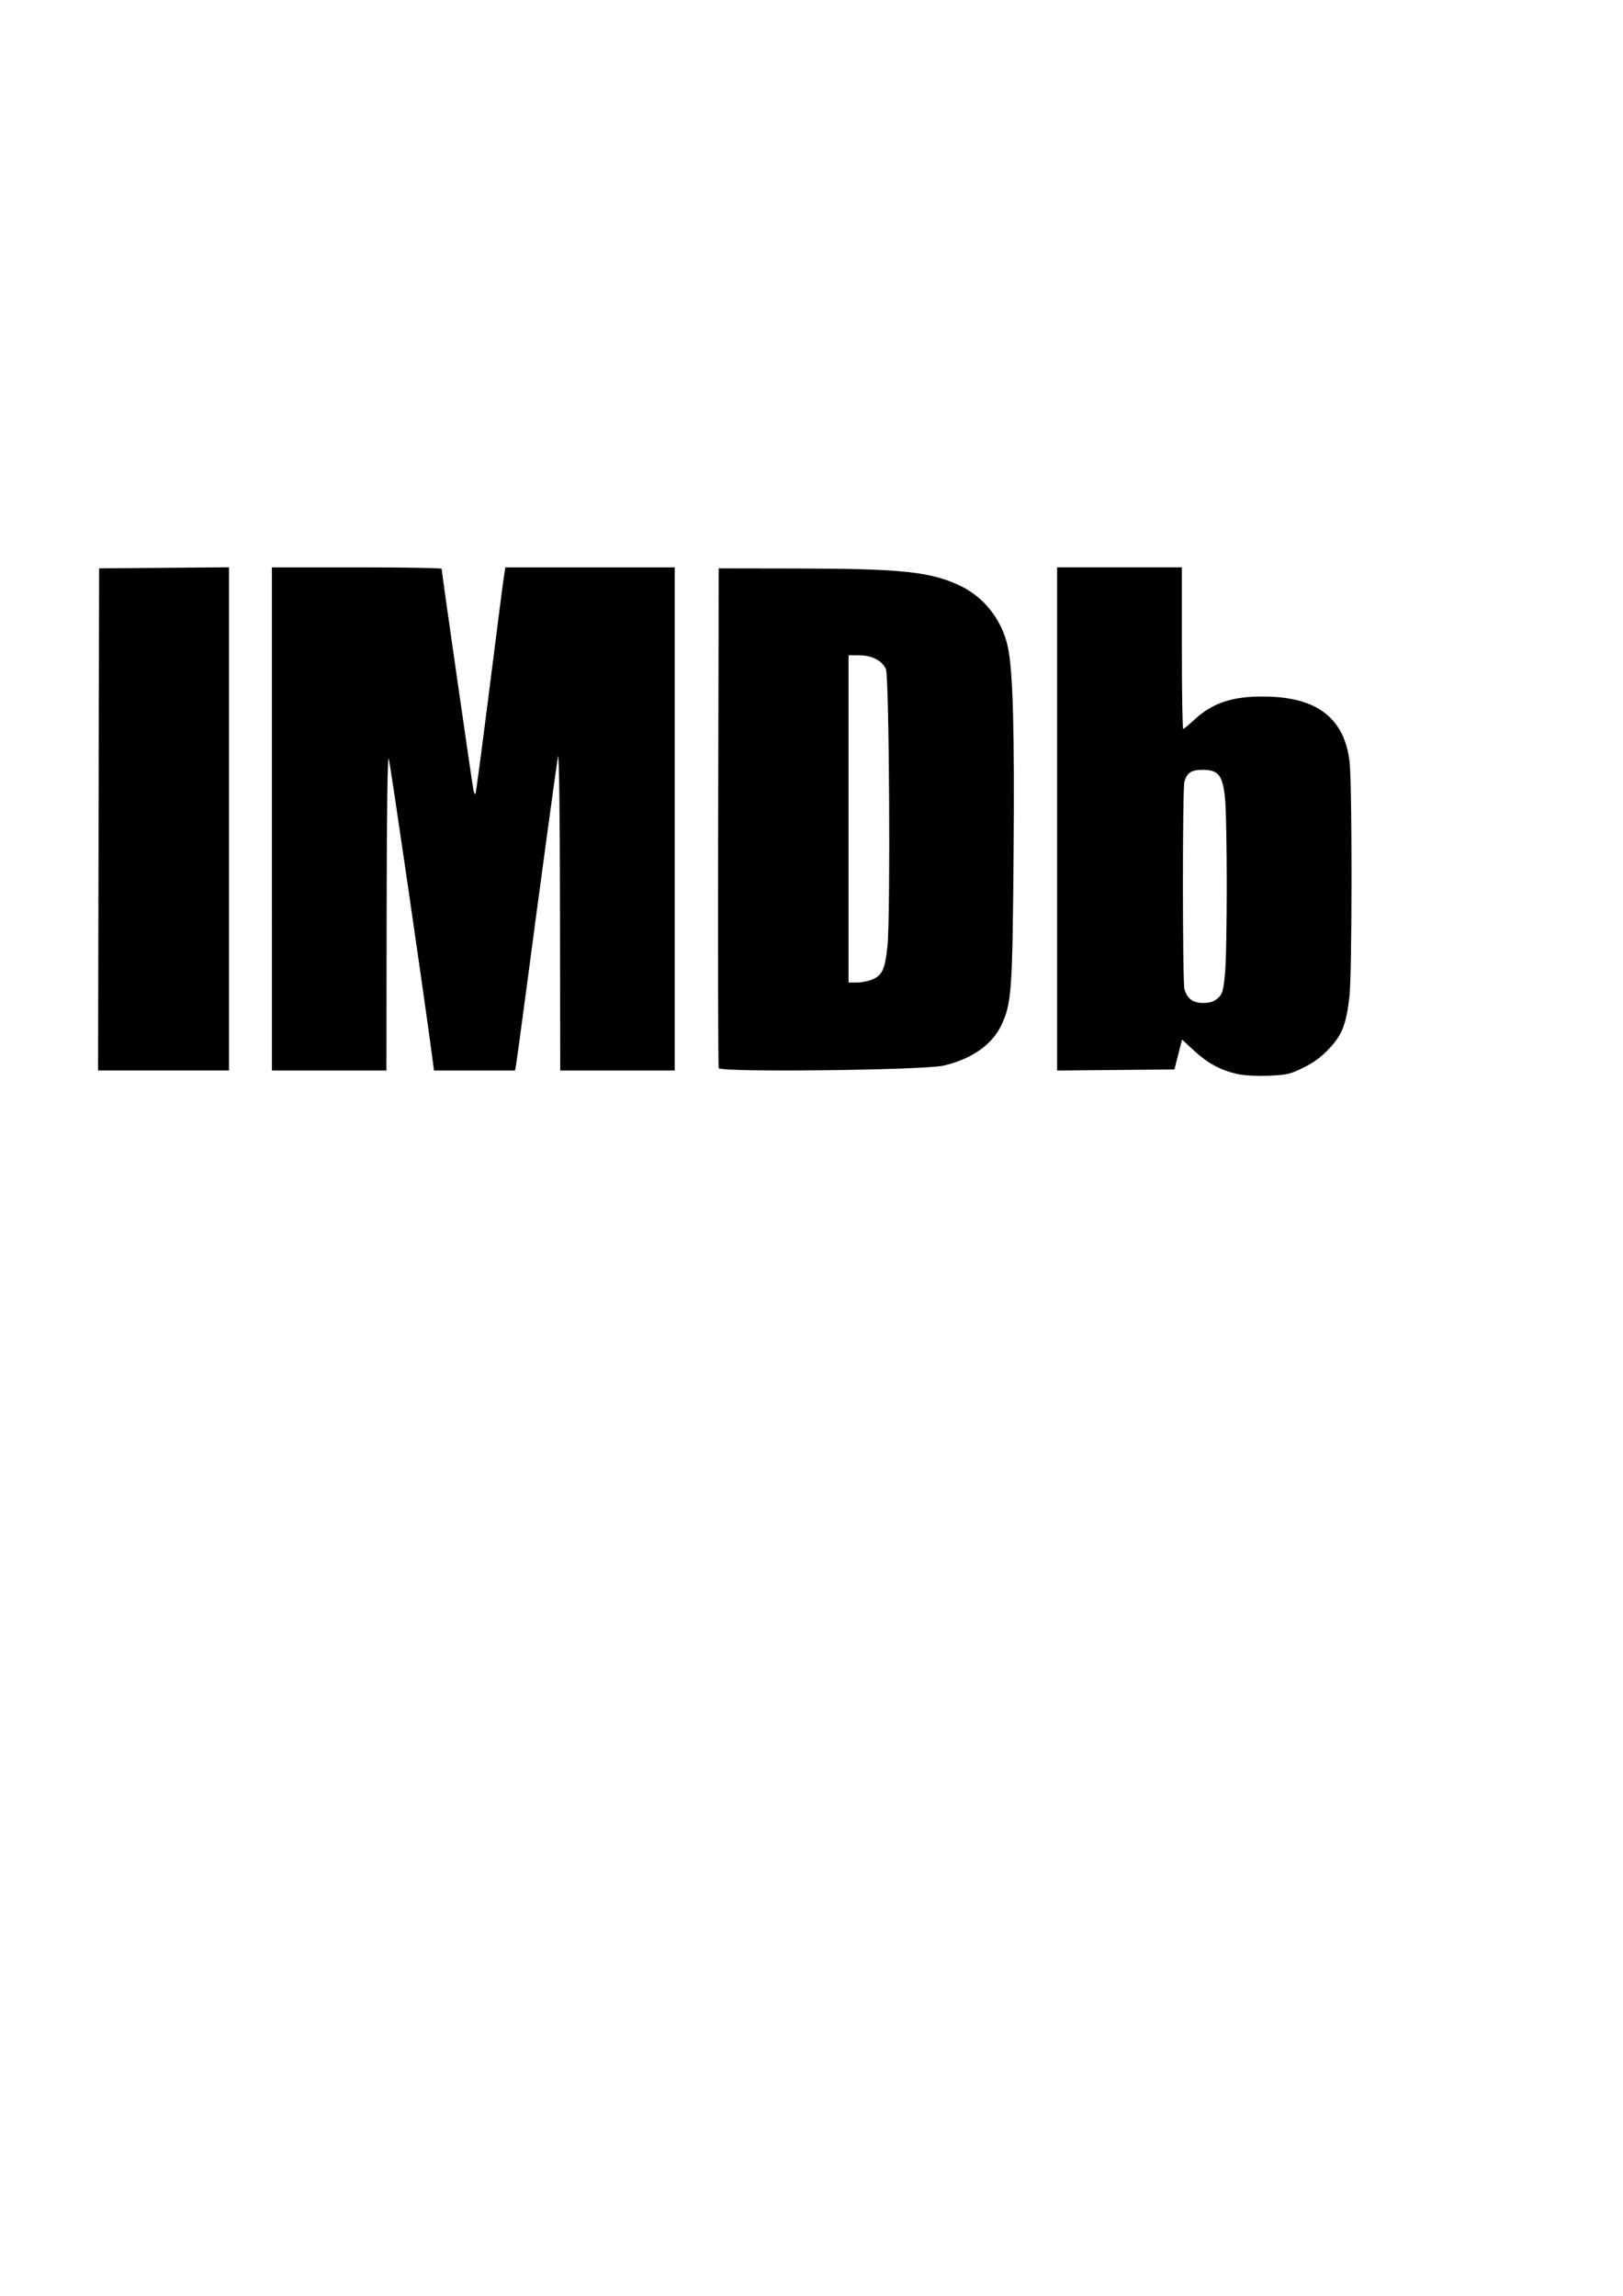 <?xml version="1.0" encoding="UTF-8" standalone="no"?>
<!-- Created with Inkscape (http://www.inkscape.org/) -->

<svg
   width="210mm"
   height="297mm"
   viewBox="0 0 210 297"
   version="1.1"
   id="svg5"
   inkscape:version="1.1 (1:1.1+202106032008+af4d65493e)"
   sodipodi:docname="drawing.svg"
   xmlns:inkscape="http://www.inkscape.org/namespaces/inkscape"
   xmlns:sodipodi="http://sodipodi.sourceforge.net/DTD/sodipodi-0.dtd"
   xmlns="http://www.w3.org/2000/svg"
   xmlns:svg="http://www.w3.org/2000/svg">
  <sodipodi:namedview
     id="namedview7"
     pagecolor="#ffffff"
     bordercolor="#666666"
     borderopacity="1.0"
     inkscape:pageshadow="2"
     inkscape:pageopacity="0.0"
     inkscape:pagecheckerboard="0"
     inkscape:document-units="mm"
     showgrid="false"
     inkscape:zoom="0.3901936"
     inkscape:cx="397.2387"
     inkscape:cy="559.97843"
     inkscape:window-width="1366"
     inkscape:window-height="709"
     inkscape:window-x="0"
     inkscape:window-y="0"
     inkscape:window-maximized="1"
     inkscape:current-layer="layer1" />
  <defs
     id="defs2" />
  <g
     inkscape:label="Layer 1"
     inkscape:groupmode="layer"
     id="layer1">
    <path
       style="fill:#000000;stroke-width:0.265"
       id="path59"
       d="" />
    <path
       style="fill:#000000;stroke-width:0.265"
       id="path21"
       d="" />
    <path
       style="fill:#000000;stroke-width:0.265"
       d="m 160.065,138.935 c -2.145,-0.492 -3.82,-1.4 -5.564,-3.014 l -1.551,-1.436 -0.263,1.007 c -0.144,0.554 -0.367,1.424 -0.494,1.933 l -0.231,0.926 -7.59,0.07 -7.59,0.07 v -32.548 -32.548 h 8.07 8.07 v 10.451 c 0,5.748 0.077,10.451 0.171,10.451 0.094,0 0.732,-0.525 1.418,-1.166 2.498,-2.336 5.317,-3.189 9.921,-3 6.253,0.257 9.568,3.007 10.195,8.456 0.335,2.916 0.324,27.211 -0.014,30.238 -0.406,3.636 -0.921,4.987 -2.583,6.783 -0.996,1.076 -2.023,1.841 -3.357,2.5 -1.732,0.856 -2.18,0.96 -4.536,1.055 -1.552,0.062 -3.206,-0.031 -4.07,-0.229 z m -2.517,-9.778 c 0.598,-0.518 0.72,-0.905 0.936,-2.977 0.326,-3.127 0.326,-20.27 -0.001,-23.151 -0.316,-2.787 -0.869,-3.44 -2.912,-3.44 -1.416,0 -1.995,0.384 -2.319,1.54 -0.263,0.939 -0.258,25.899 0.006,26.843 0.34,1.217 1.106,1.779 2.426,1.779 0.839,0 1.373,-0.17 1.863,-0.595 z m -144.791,-23.151 0.067,-32.478 8.401,-0.07 8.401,-0.07 v 32.547 32.547 h -8.468 -8.468 z m 22.424,-0.066 V 73.397 h 10.98 c 6.039,0 10.98,0.082 10.98,0.183 0,0.361 3.976,28.009 4.116,28.622 0.079,0.345 0.191,0.579 0.25,0.52 0.093,-0.093 0.729,-4.941 3.031,-23.107 0.295,-2.328 0.607,-4.68 0.694,-5.226 l 0.158,-0.992 h 10.957 10.957 v 32.544 32.544 h -7.408 -7.408 l -0.031,-20.968 c -0.019,-12.58 -0.122,-20.439 -0.258,-19.645 -0.251,1.467 -2.278,16.371 -4.084,30.03 -0.645,4.875 -1.239,9.25 -1.322,9.723 l -0.15,0.86 h -5.244 -5.244 l -0.29,-2.183 c -1.079,-8.119 -5.367,-37.52 -5.567,-38.166 -0.156,-0.504 -0.255,6.715 -0.272,19.778 l -0.027,20.571 h -7.408 -7.408 z m 57.812,32.24 c -0.075,-0.197 -0.106,-14.824 -0.068,-32.505 l 0.068,-32.147 10.186,0.016 c 13.585,0.022 17.346,0.428 21.158,2.283 3.061,1.49 5.342,4.452 6.073,7.887 0.659,3.097 0.865,10.603 0.736,26.855 -0.14,17.607 -0.256,19.232 -1.57,22.034 -1.191,2.537 -3.866,4.414 -7.484,5.251 -2.581,0.597 -28.884,0.892 -29.099,0.326 z m 19.831,-11.449 c 1.352,-0.565 1.7,-1.33 2.011,-4.428 0.402,-3.995 0.221,-34.765 -0.211,-35.744 -0.482,-1.095 -1.812,-1.784 -3.442,-1.785 l -1.389,-9.89e-4 v 21.167 21.167 h 1.067 c 0.587,0 1.47,-0.169 1.964,-0.375 z"
       id="path203"
       sodipodi:nodetypes="sscsscccccccssssssssssscsssscscccccccccccccssscsscccccccsssscccsssccccsscsssssssssssscccss" />
  </g>
</svg>
